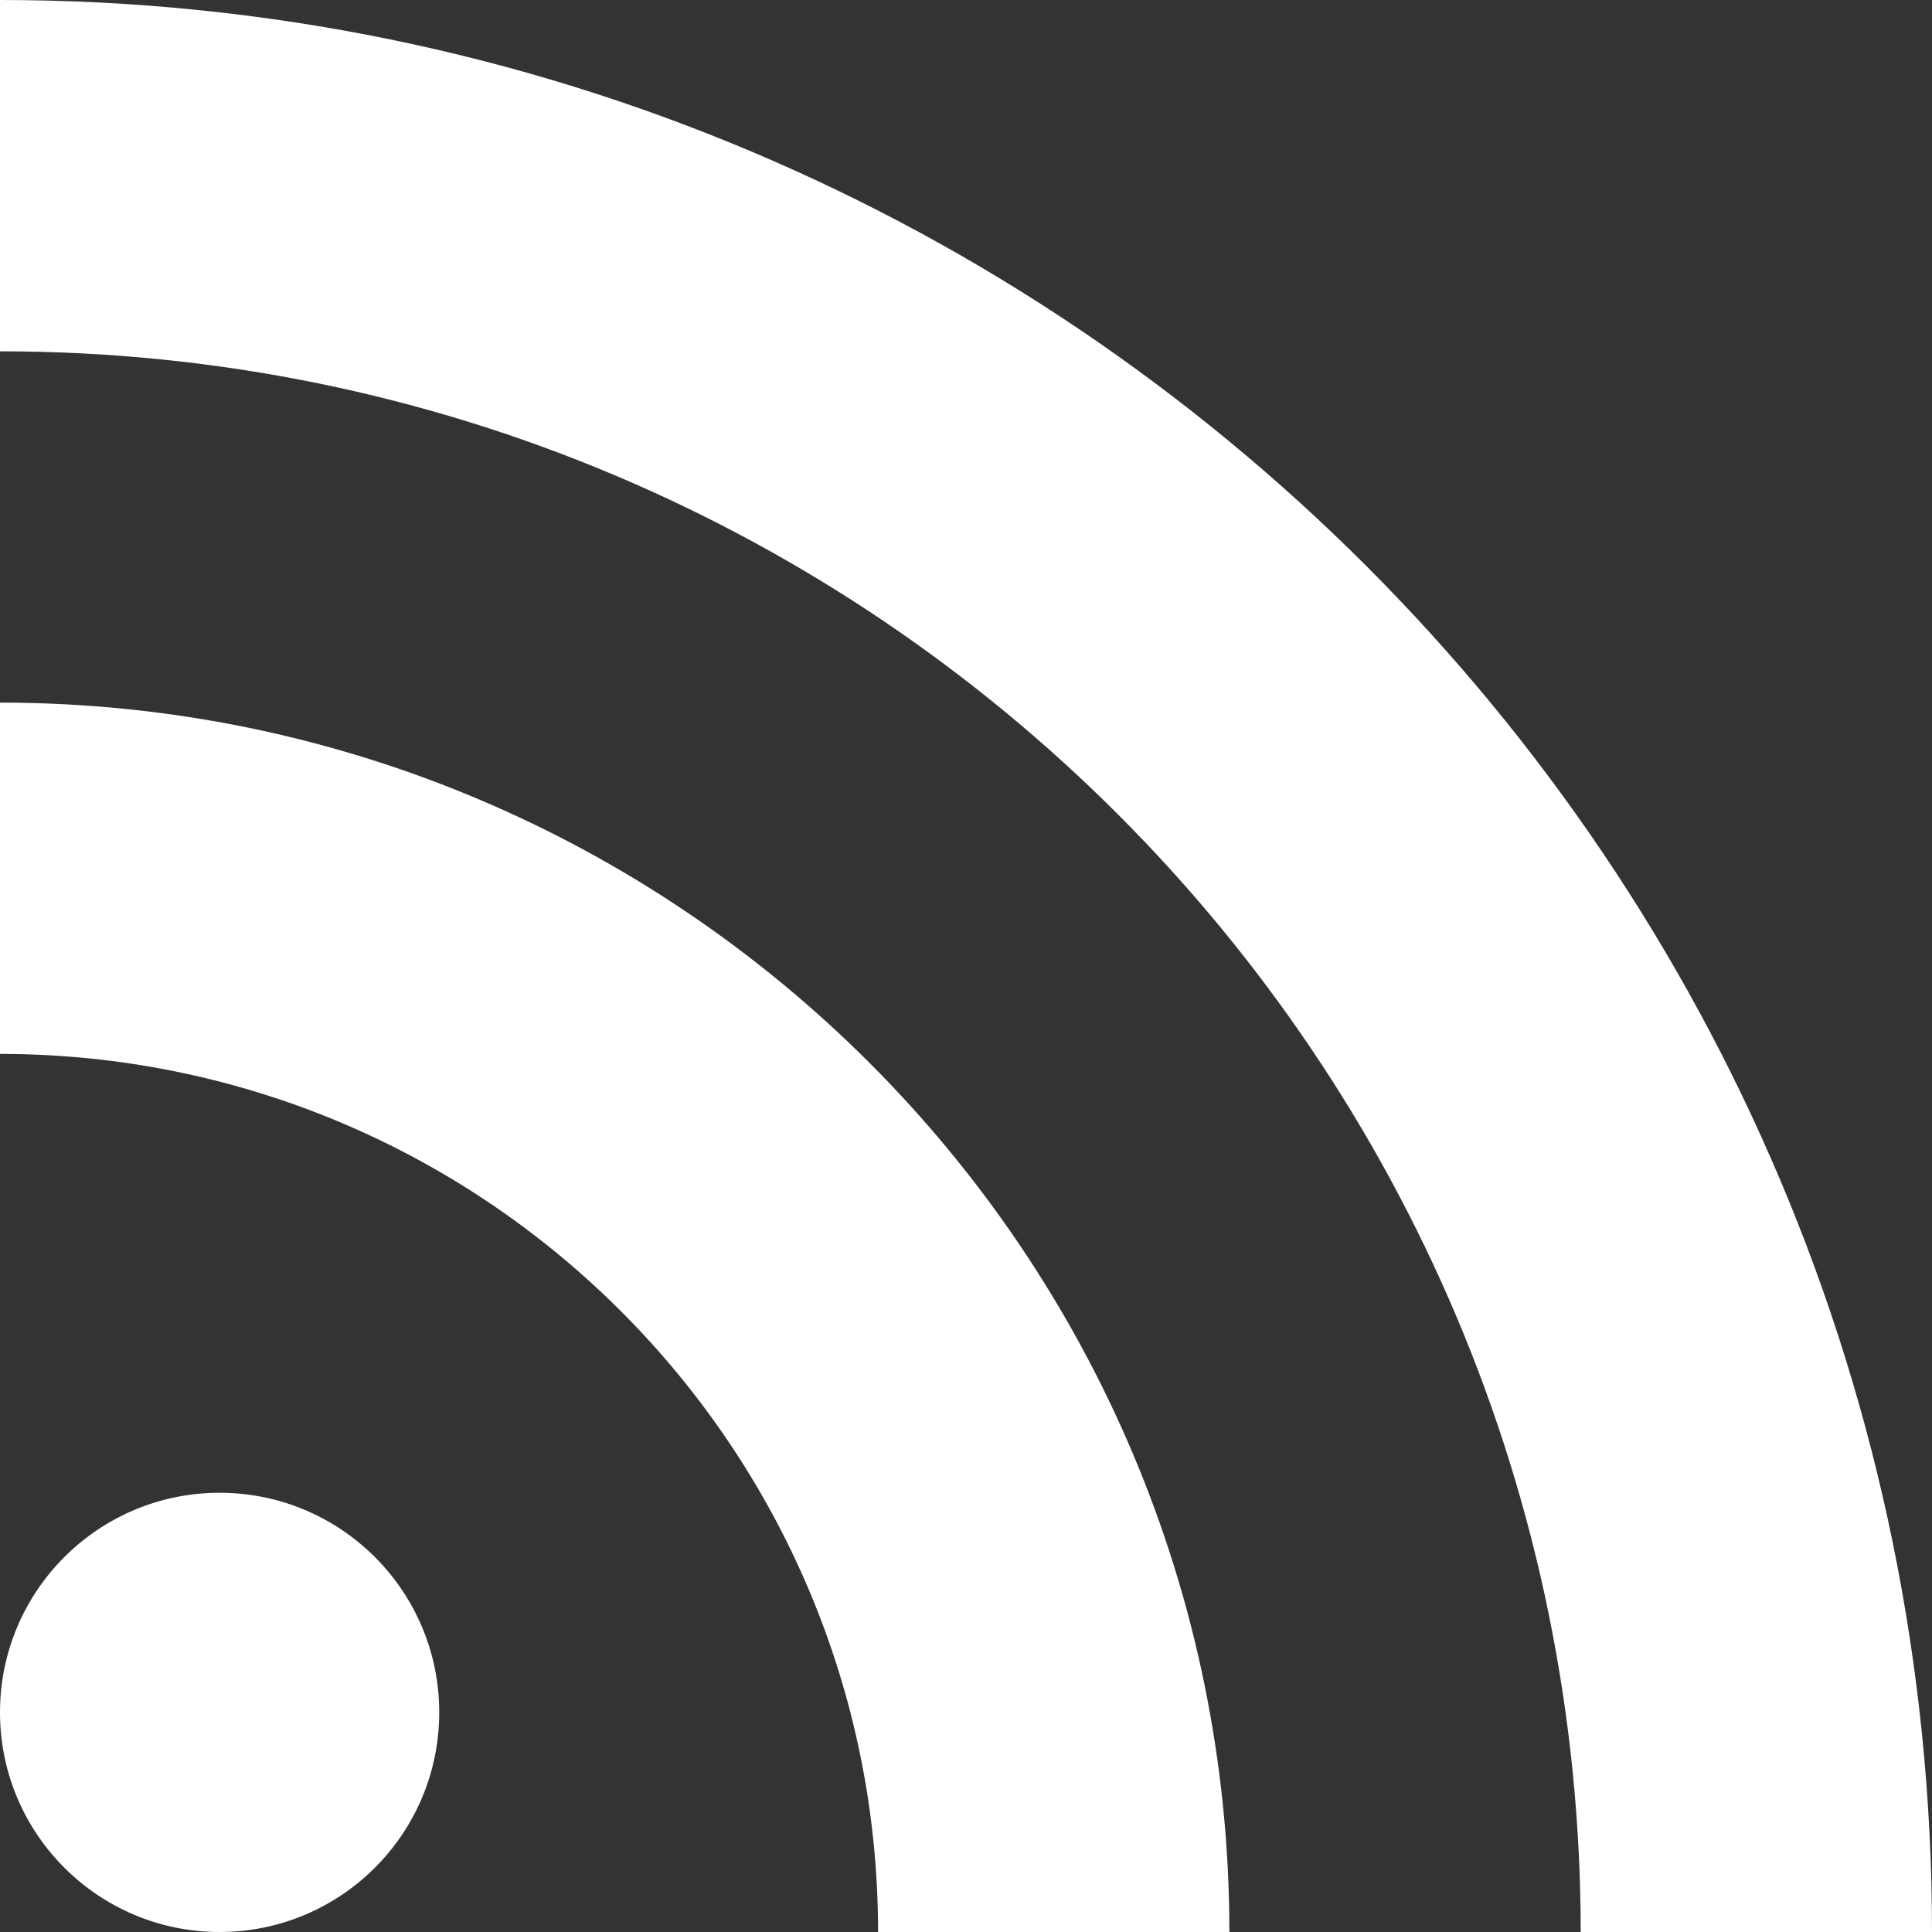 <?xml version="1.0" encoding="utf-8"?>

<svg version="1.1" id="Layer_1" xmlns="http://www.w3.org/2000/svg" xmlns:xlink="http://www.w3.org/1999/xlink" x="0px" y="0px"
	 viewBox="0 0 512 512" enable-background="new 0 0 512 512" xml:space="preserve">
<rect x="0" y="0" width="512" height="512" fill="#333333" stroke="none"/>
<path fill="#fff" d="M58.2,395.6C26,395.6,0,421.7,0,453.8S26,512,58.2,512c32.1,0,58.2-26,58.2-58.2S90.3,395.6,58.2,395.6z M0,0v93.1
	c231.4,0,418.9,187.5,418.9,418.9H512C512,229.2,282.8,0,0,0z M0,186.2v93.1c128.5,0,232.7,104.2,232.7,232.7h93.1
	C325.8,332,179.9,186.2,0,186.2z"/>
</svg>
